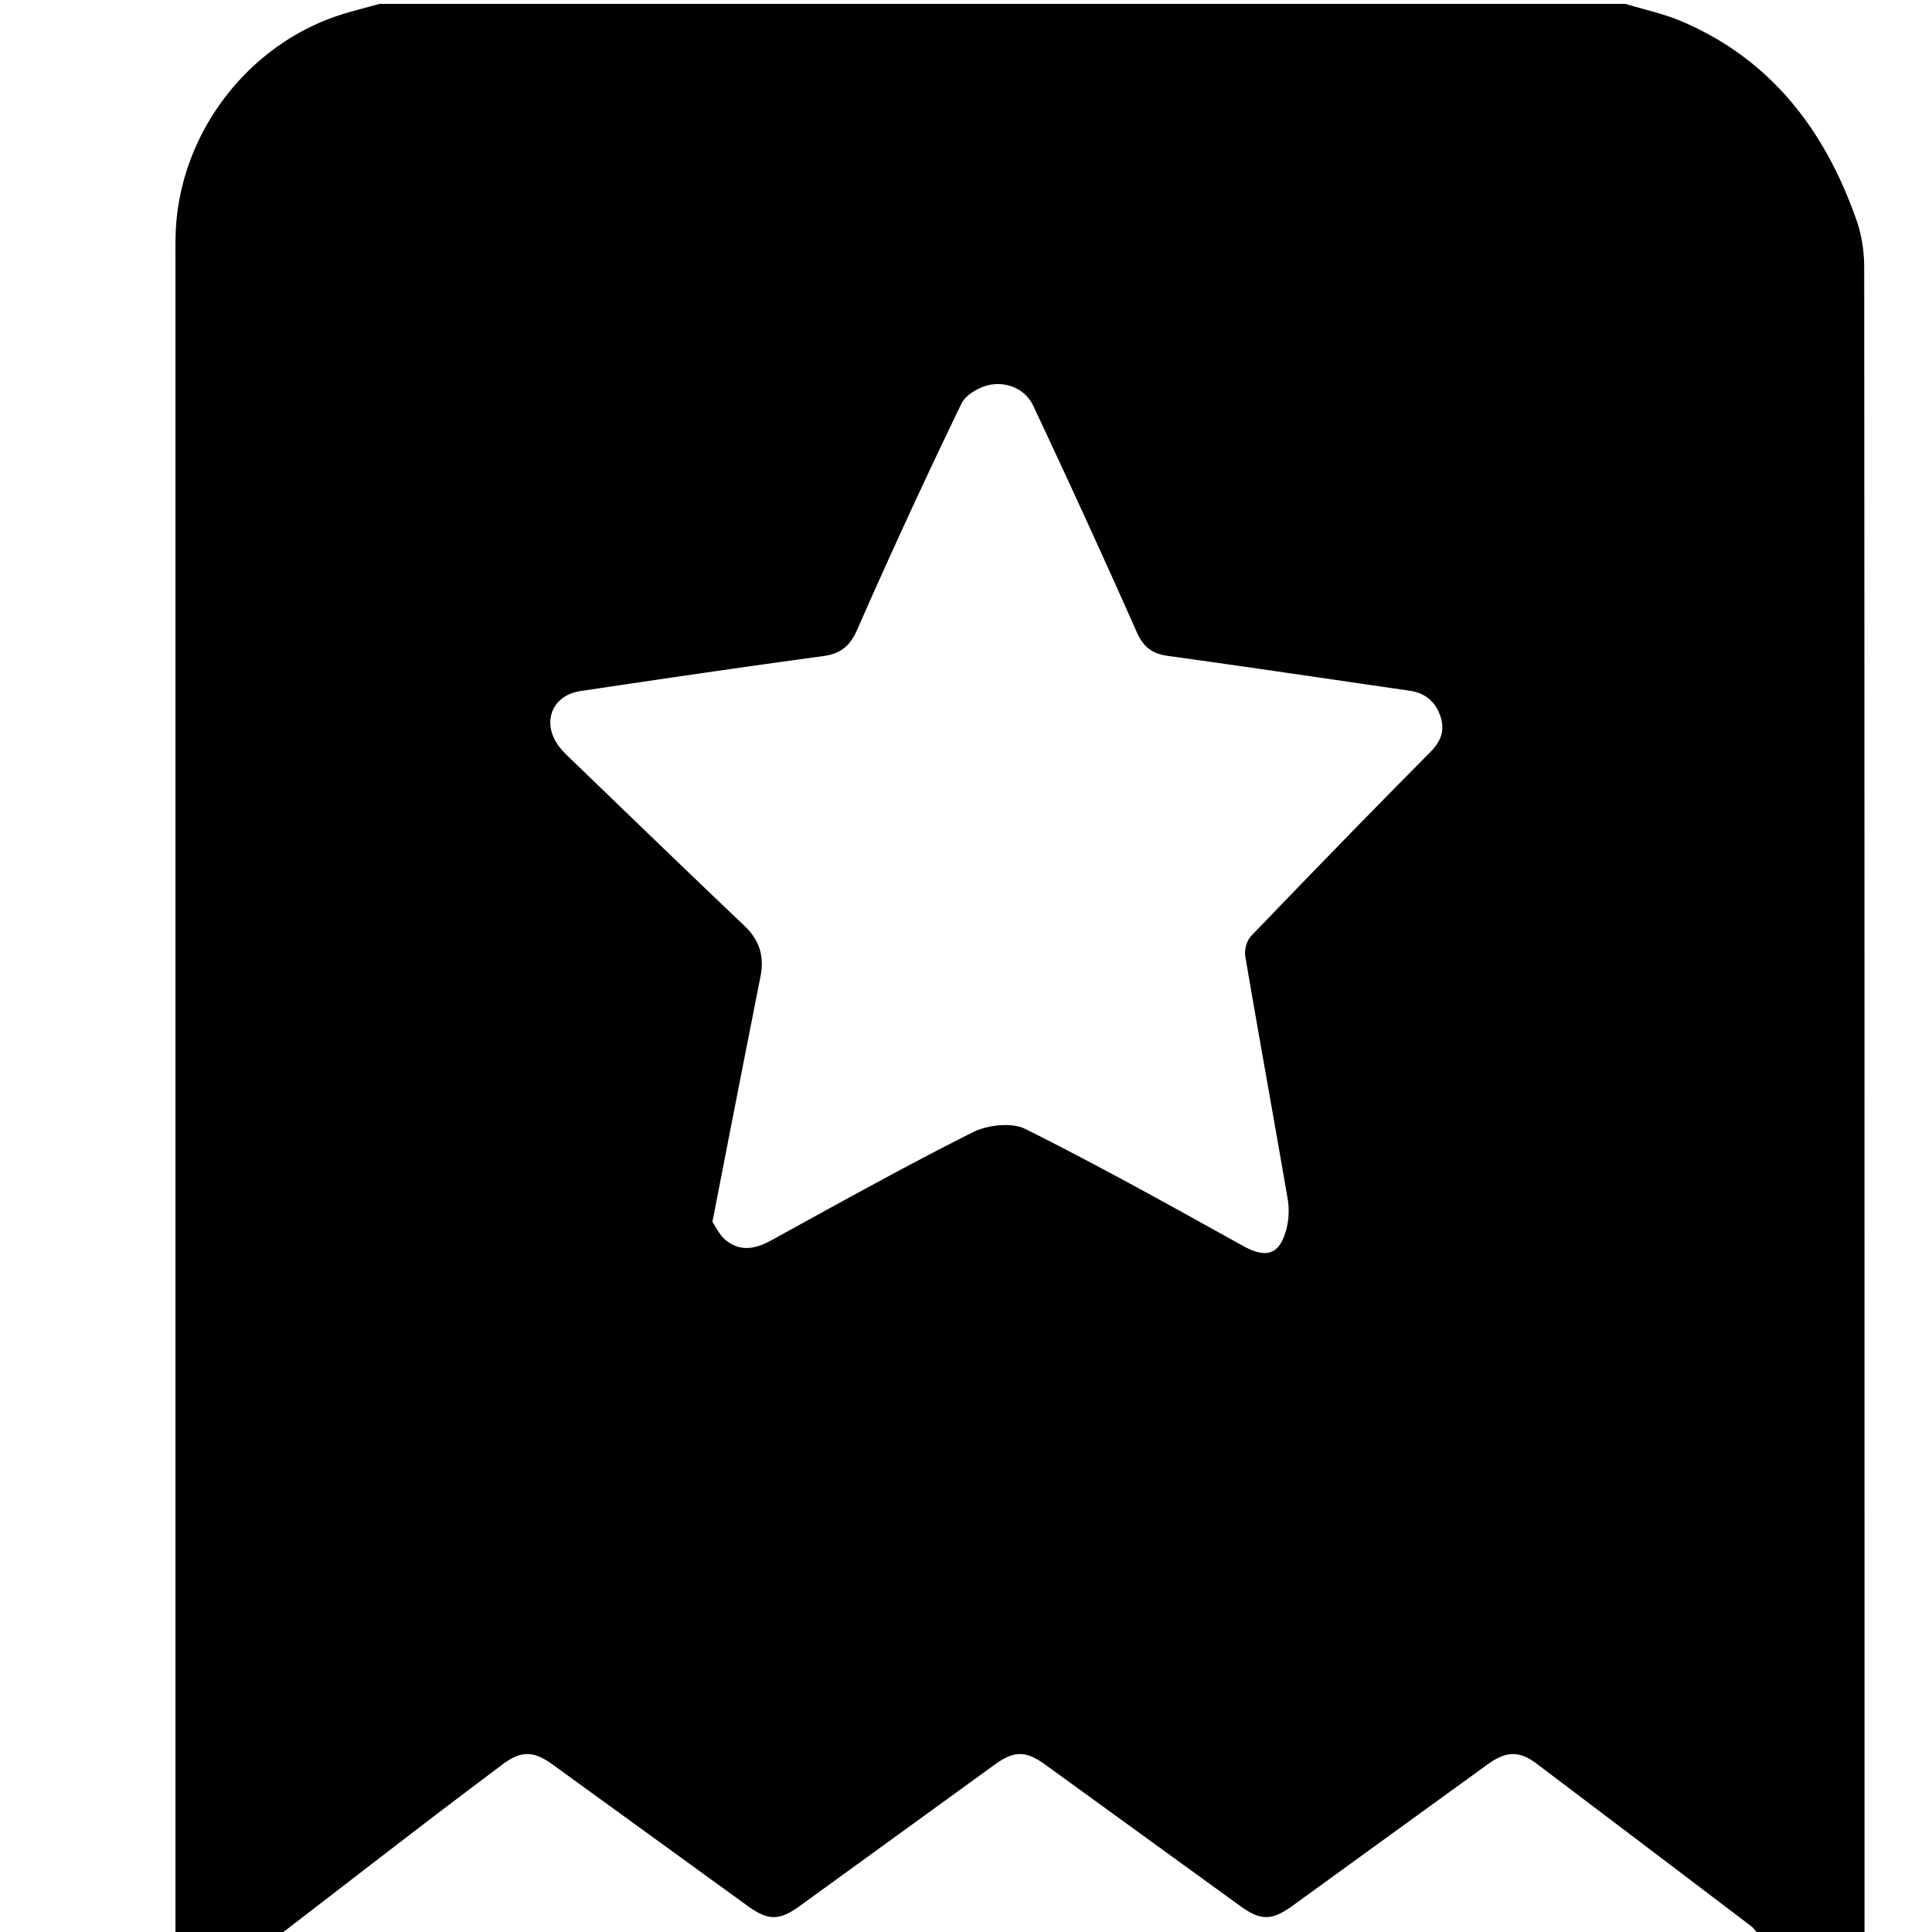 <?xml version="1.0" standalone="no"?><!DOCTYPE svg PUBLIC "-//W3C//DTD SVG 1.1//EN" "http://www.w3.org/Graphics/SVG/1.1/DTD/svg11.dtd"><svg t="1544255315939" class="icon" style="" viewBox="0 0 1024 1024" version="1.1" xmlns="http://www.w3.org/2000/svg" p-id="1119" xmlns:xlink="http://www.w3.org/1999/xlink" width="128" height="128"><defs><style type="text/css"></style></defs><path d="M201.326 2.044h660.182c9.984 3.052 20.343 5.226 29.89 9.304 47.607 20.339 76.001 57.98 92.644 105.517 2.739 7.818 4.014 16.552 4.02 24.862 0.2 294.092 0.168 588.18 0.168 882.271h-57.229c-0.883-0.991-1.629-2.164-2.665-2.949a62221.701 62221.701 0 0 0-113.995-86.339c-9.14-6.9-16.098-6.639-25.994 0.531-34.462 24.968-68.916 49.951-103.373 74.928-10.878 7.883-16.823 7.894-27.609 0.074-34.452-24.985-68.902-49.972-103.362-74.942-10.32-7.477-16.482-7.475-26.785-0.006a331675.178 331675.178 0 0 0-103.36 74.948c-10.784 7.822-16.717 7.83-27.611-0.067-34.454-24.981-68.902-49.972-103.358-74.948-10.211-7.403-16.785-7.397-26.787 0.129-13.874 10.44-27.752 20.881-41.534 31.443C199.75 985.816 175.002 1004.926 150.228 1023.998H92.999l0.002-885.638c0-4.766-0.057-9.537 0.096-14.299 1.709-53.42 38.759-101.695 89.773-116.948C188.981 5.288 195.172 3.726 201.326 2.044z m176.265 645.613c1.741 2.447 3.74 6.974 7.166 9.731 7.536 6.062 15.499 4.693 23.744 0.172 35.492-19.464 70.85-39.231 107.007-57.393 7.859-3.951 20.656-5.437 28.03-1.752 38.926 19.448 76.978 40.674 115.039 61.81 12.476 6.929 19.603 5.087 23.249-8.797 1.329-5.065 1.547-10.831 0.66-16.002-7.35-42.912-15.188-85.742-22.477-128.664-0.566-3.344 0.809-8.251 3.125-10.663 31.374-32.668 62.926-65.172 94.827-97.325 5.788-5.833 8-11.597 5.482-19.133-2.606-7.798-8.125-12.357-16.317-13.547-42.759-6.207-85.501-12.552-128.298-18.491-8.358-1.159-12.887-4.809-16.396-12.732-17.774-40.093-36.077-79.958-54.72-119.657-4.114-8.76-13.263-12.729-22.281-11.378-5.803 0.869-13.502 5.228-15.891 10.175a3633.182 3633.182 0 0 0-55.1 119.487c-4.002 9.118-8.901 13.018-18.481 14.311-42.818 5.778-85.564 12.096-128.3 18.465-14.755 2.199-20.539 16.057-12.049 28.386 2.289 3.319 5.38 6.132 8.313 8.958 30.16 29.075 60.248 58.223 90.631 87.062 8.012 7.605 10.604 16.27 8.541 26.755-4.27 21.69-8.558 43.38-12.807 65.074-4.118 21.018-8.2 42.049-12.699 65.148z" p-id="1120"></path></svg>